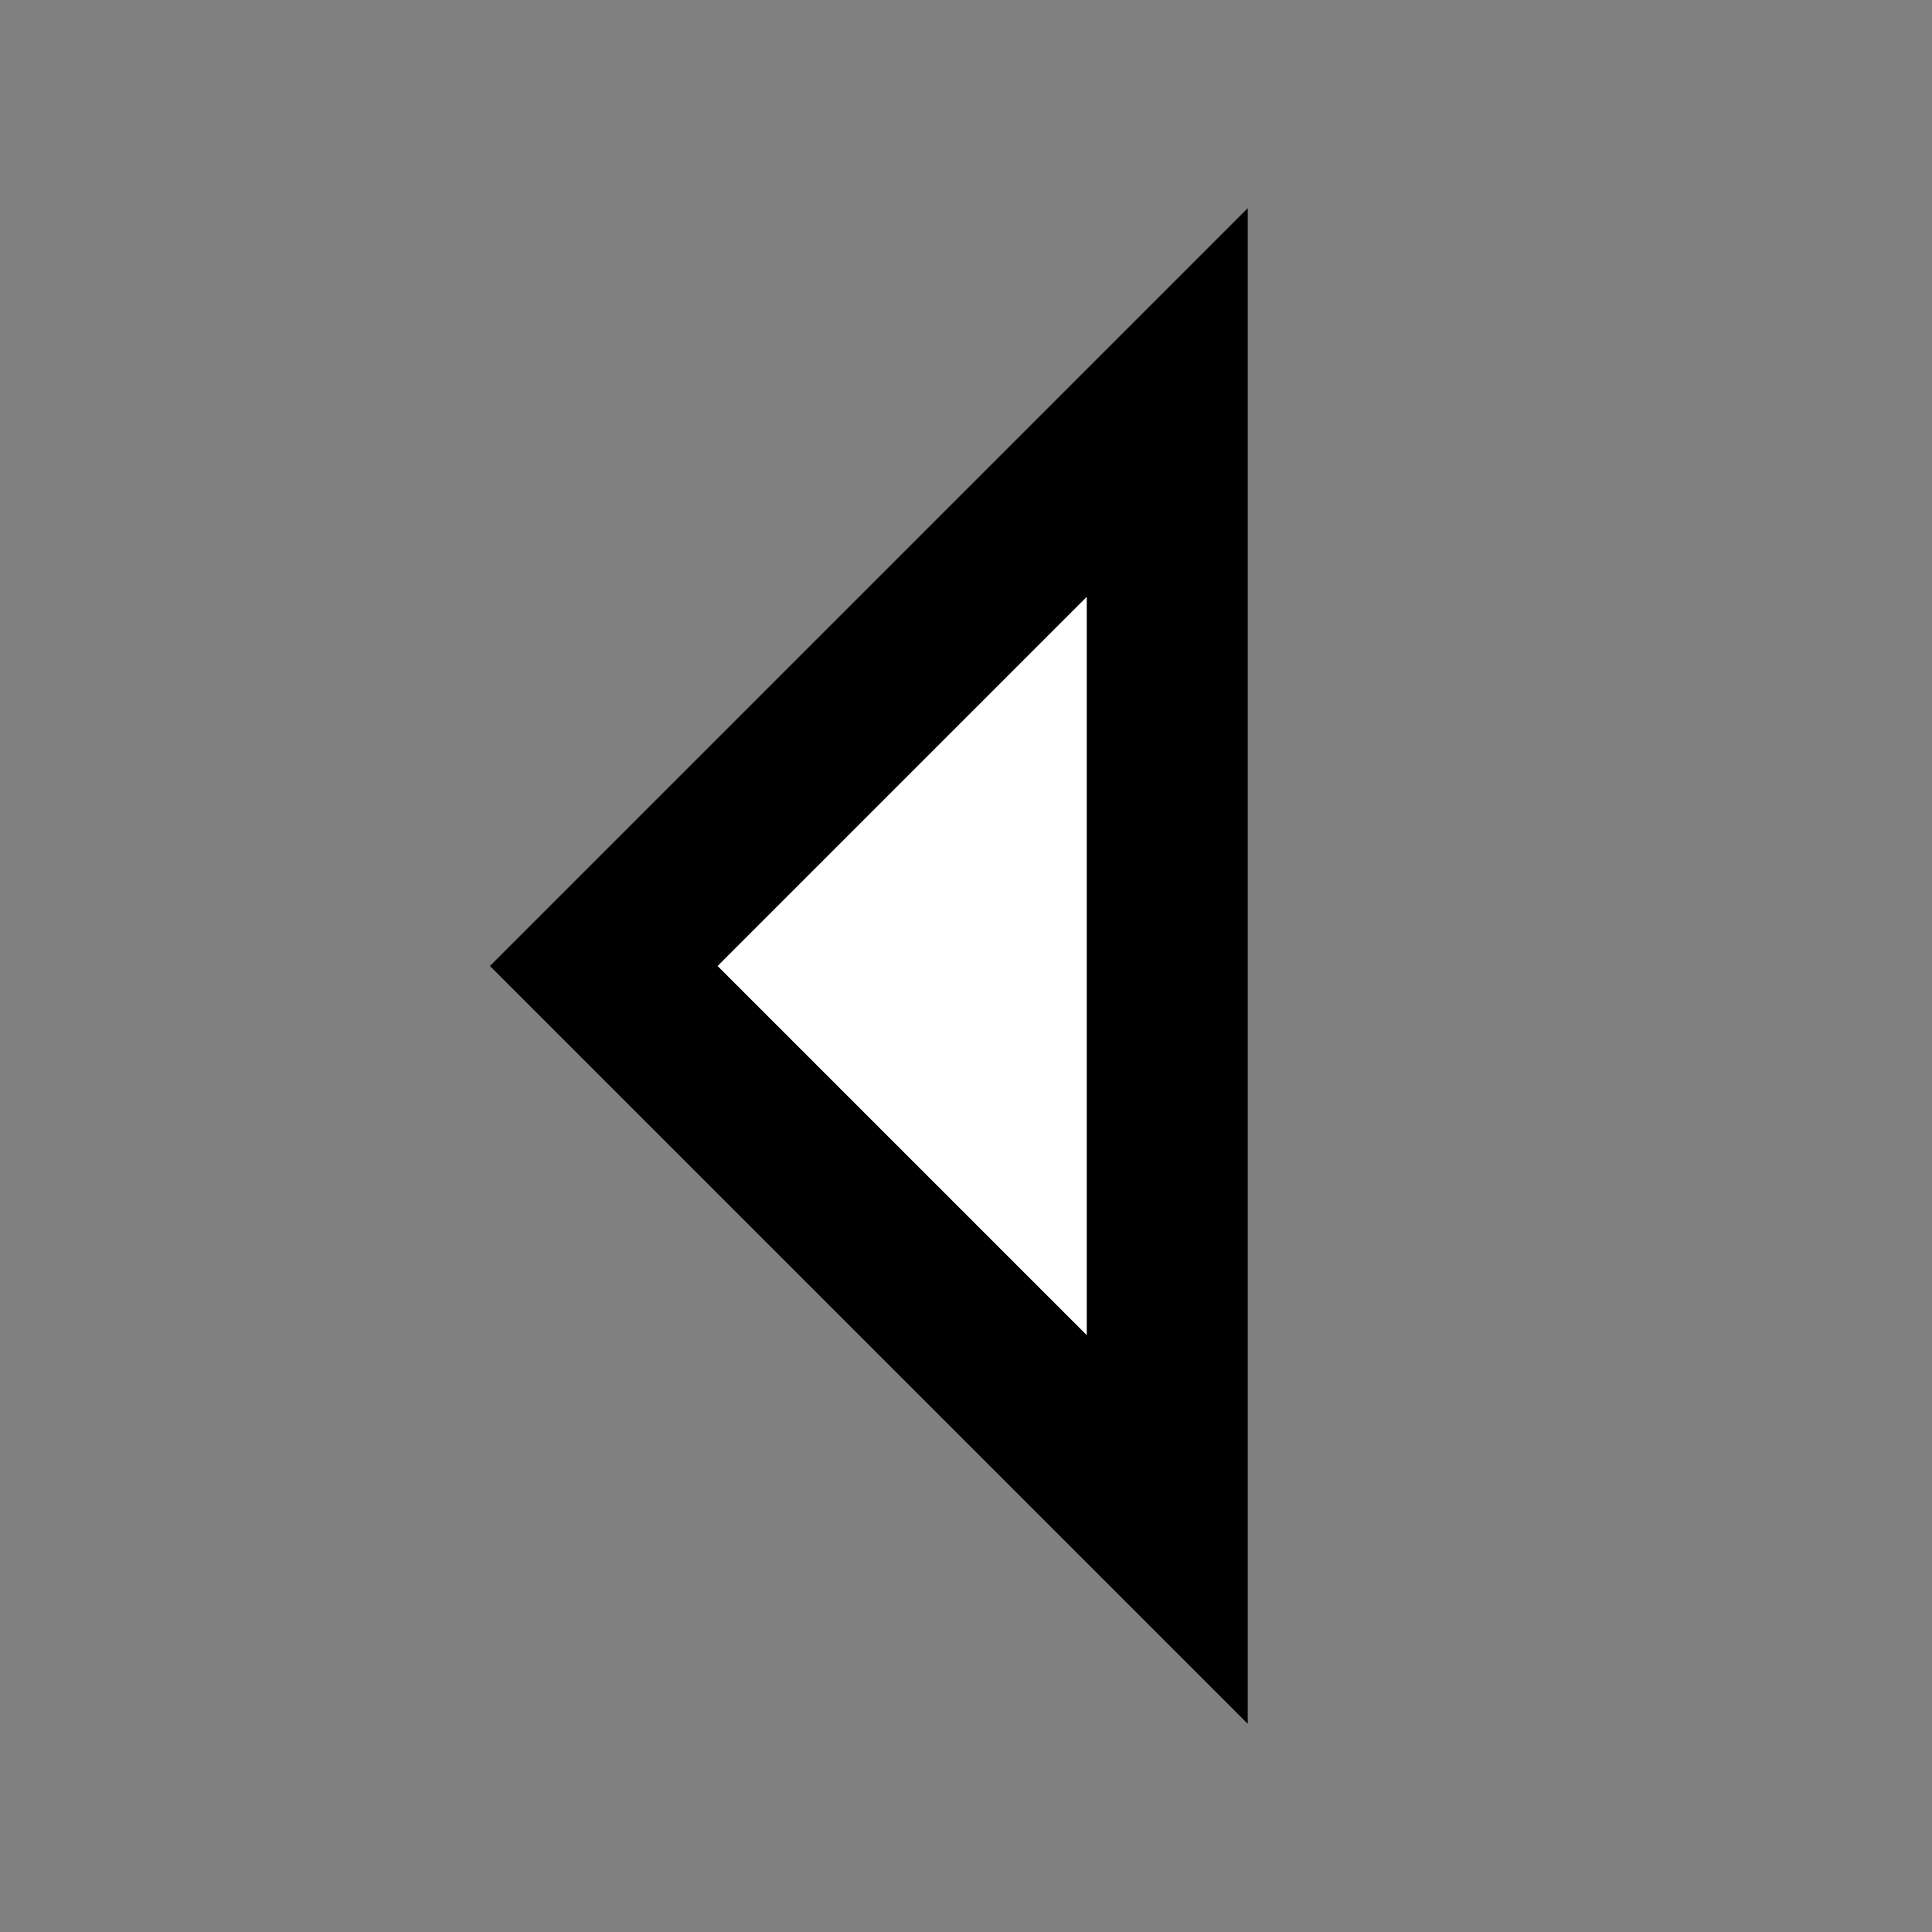 <svg width="24" height="24" viewBox="0 0 24 24" fill="none" xmlns="http://www.w3.org/2000/svg">
<rect x="0" y="0" width="24" height="24" fill="#808080" stroke="none"/>
<g id="caret-left">
<path id="fill1" d="M14.5 5L14.5 19L7.5 12L14.5 5Z" fill="white"/>
<path id="stroke1" d="M14.5 5L14.5 19L7.5 12L14.5 5Z" stroke="black" stroke-width="2" stroke-linecap="square"/>
</g>
</svg>
